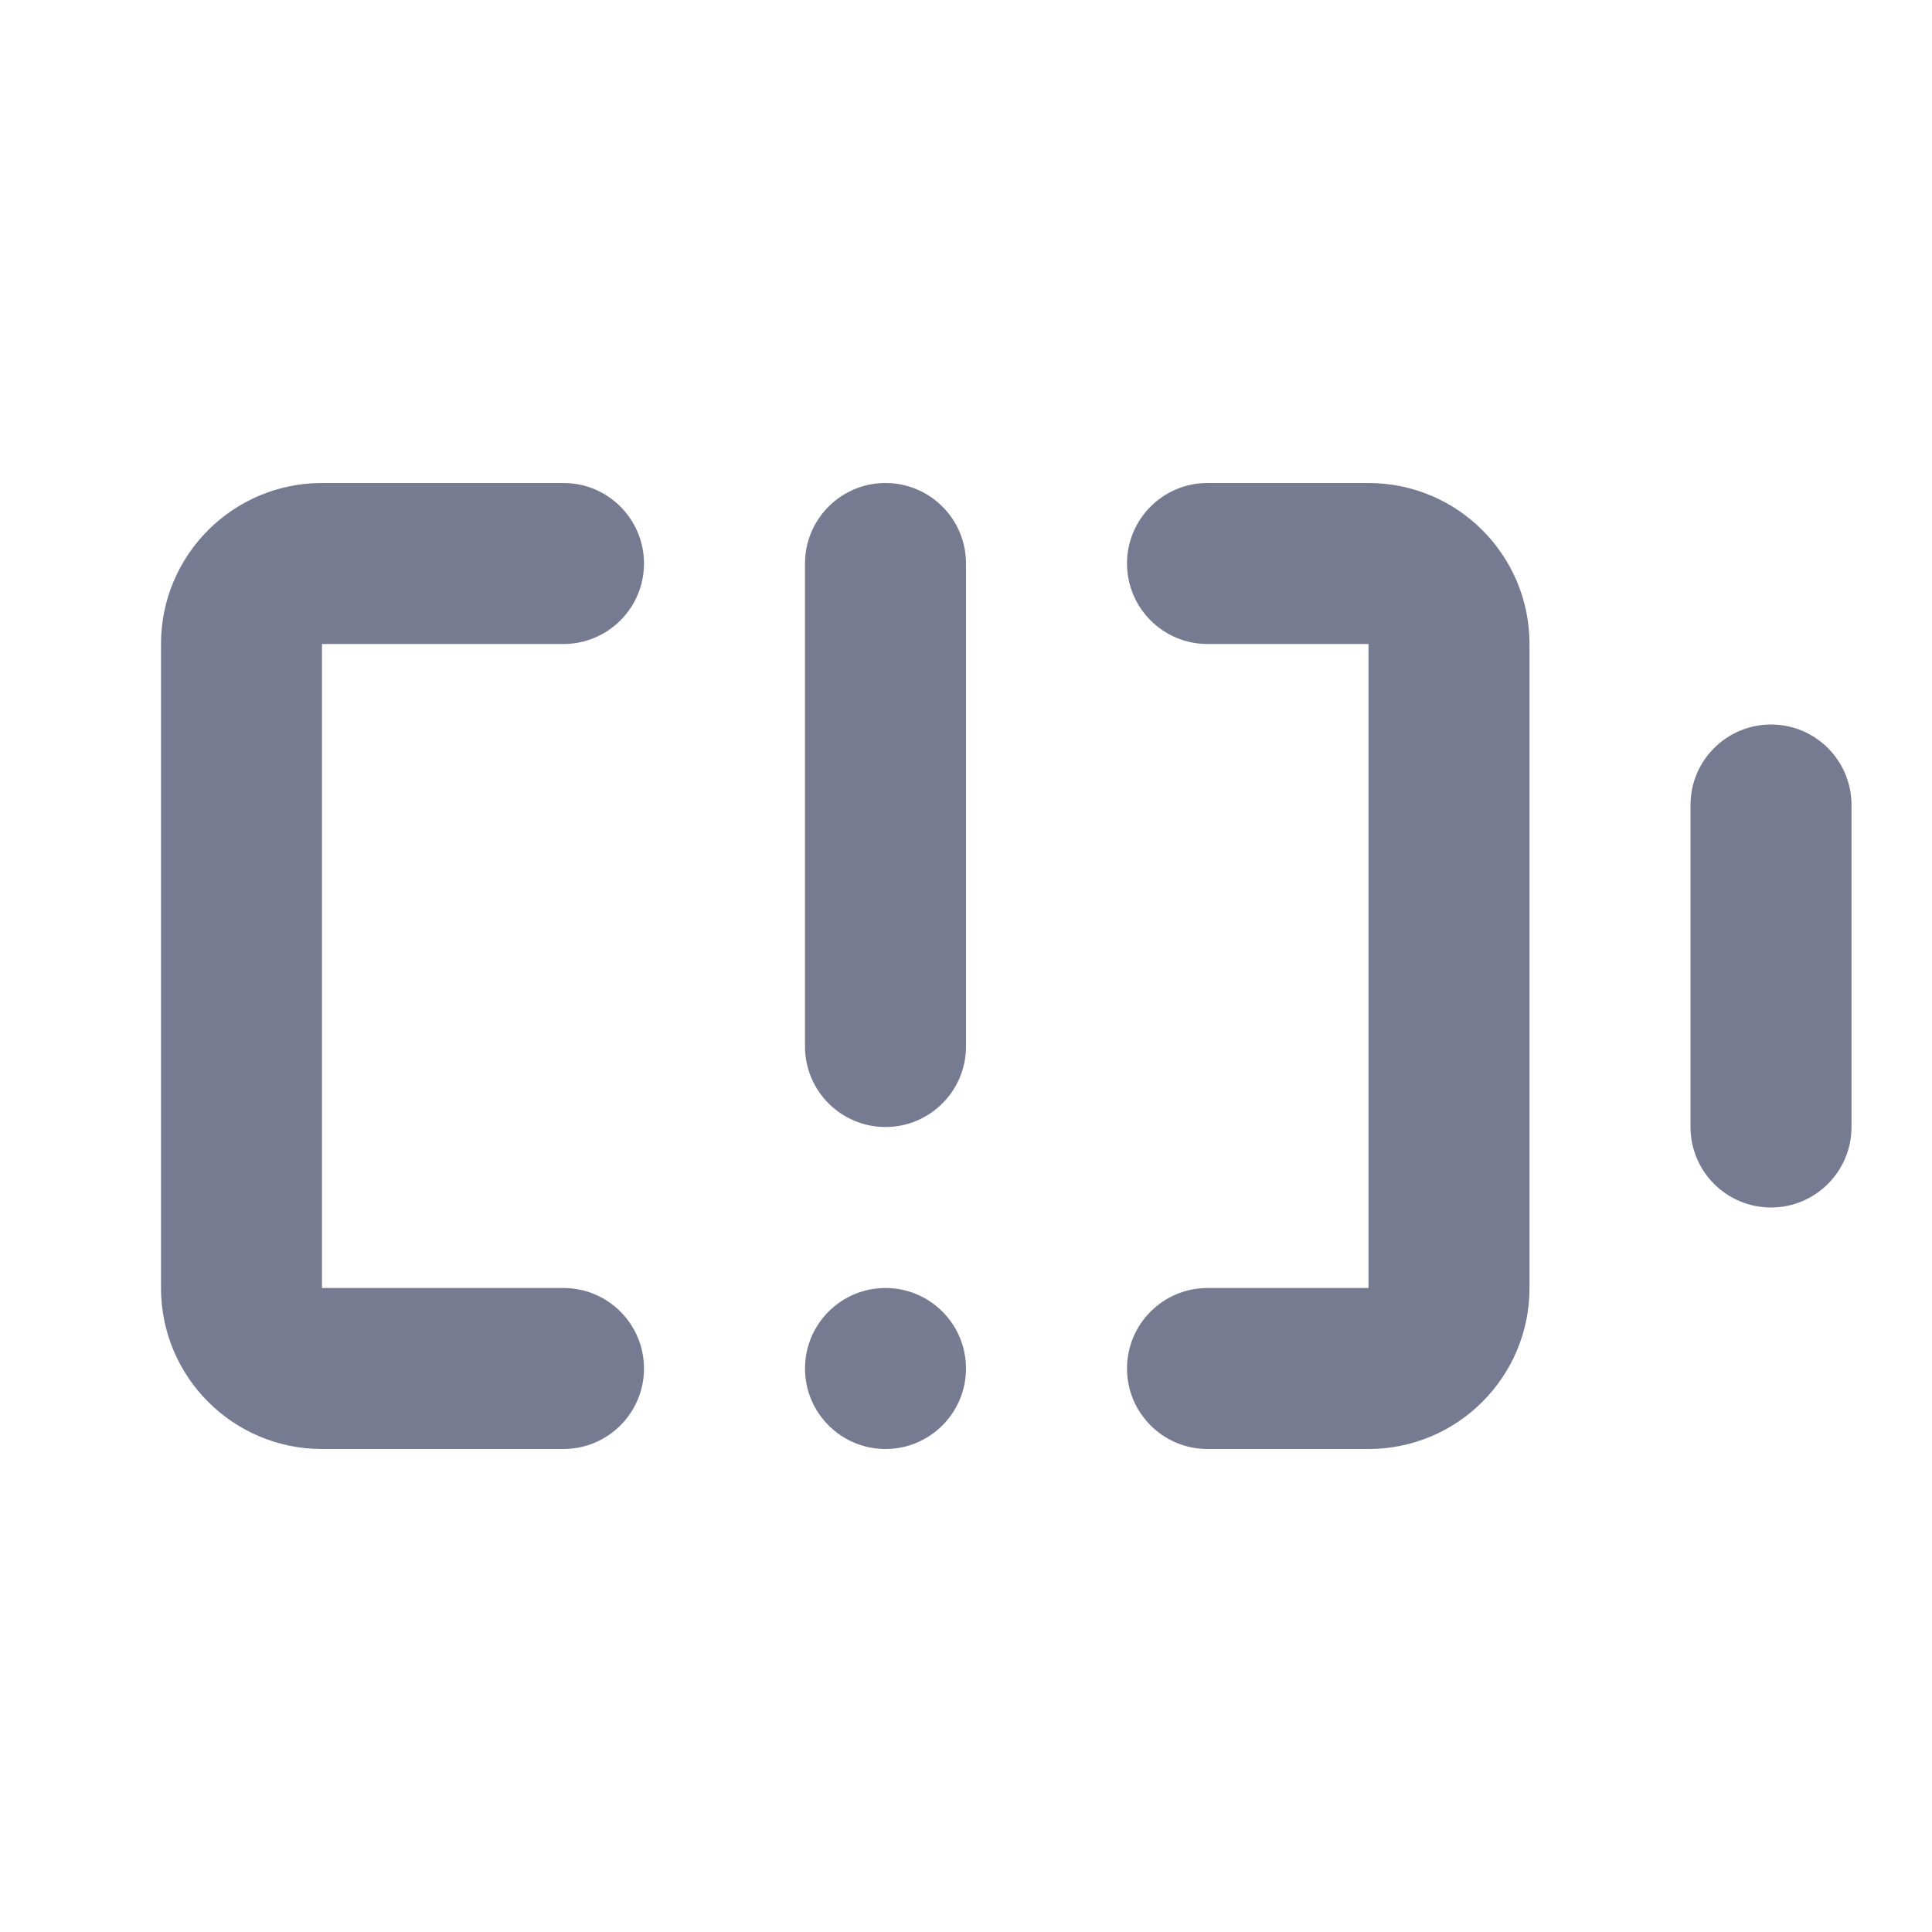 <svg width="24" height="24" viewBox="0 0 24 24" fill="none" xmlns="http://www.w3.org/2000/svg">
<path fill-rule="evenodd" clip-rule="evenodd" d="M4 6C2.895 6 2 6.895 2 8V16C2 17.105 2.895 18 4 18H7C7.552 18 8 17.552 8 17C8 16.448 7.552 16 7 16H4V8L7 8C7.552 8 8 7.552 8 7C8 6.448 7.552 6 7 6H4ZM15 6C14.448 6 14 6.448 14 7C14 7.552 14.448 8 15 8H17V16H15C14.448 16 14 16.448 14 17C14 17.552 14.448 18 15 18H17C18.105 18 19 17.105 19 16V8C19 6.895 18.105 6 17 6H15ZM12 7C12 6.448 11.552 6 11 6C10.448 6 10 6.448 10 7V13C10 13.552 10.448 14 11 14C11.552 14 12 13.552 12 13V7ZM22 9C22.552 9 23 9.448 23 10V14C23 14.552 22.552 15 22 15C21.448 15 21 14.552 21 14V10C21 9.448 21.448 9 22 9ZM11 18C11.552 18 12 17.552 12 17C12 16.448 11.552 16 11 16C10.448 16 10 16.448 10 17C10 17.552 10.448 18 11 18Z" fill="#777B92"/>
</svg>
